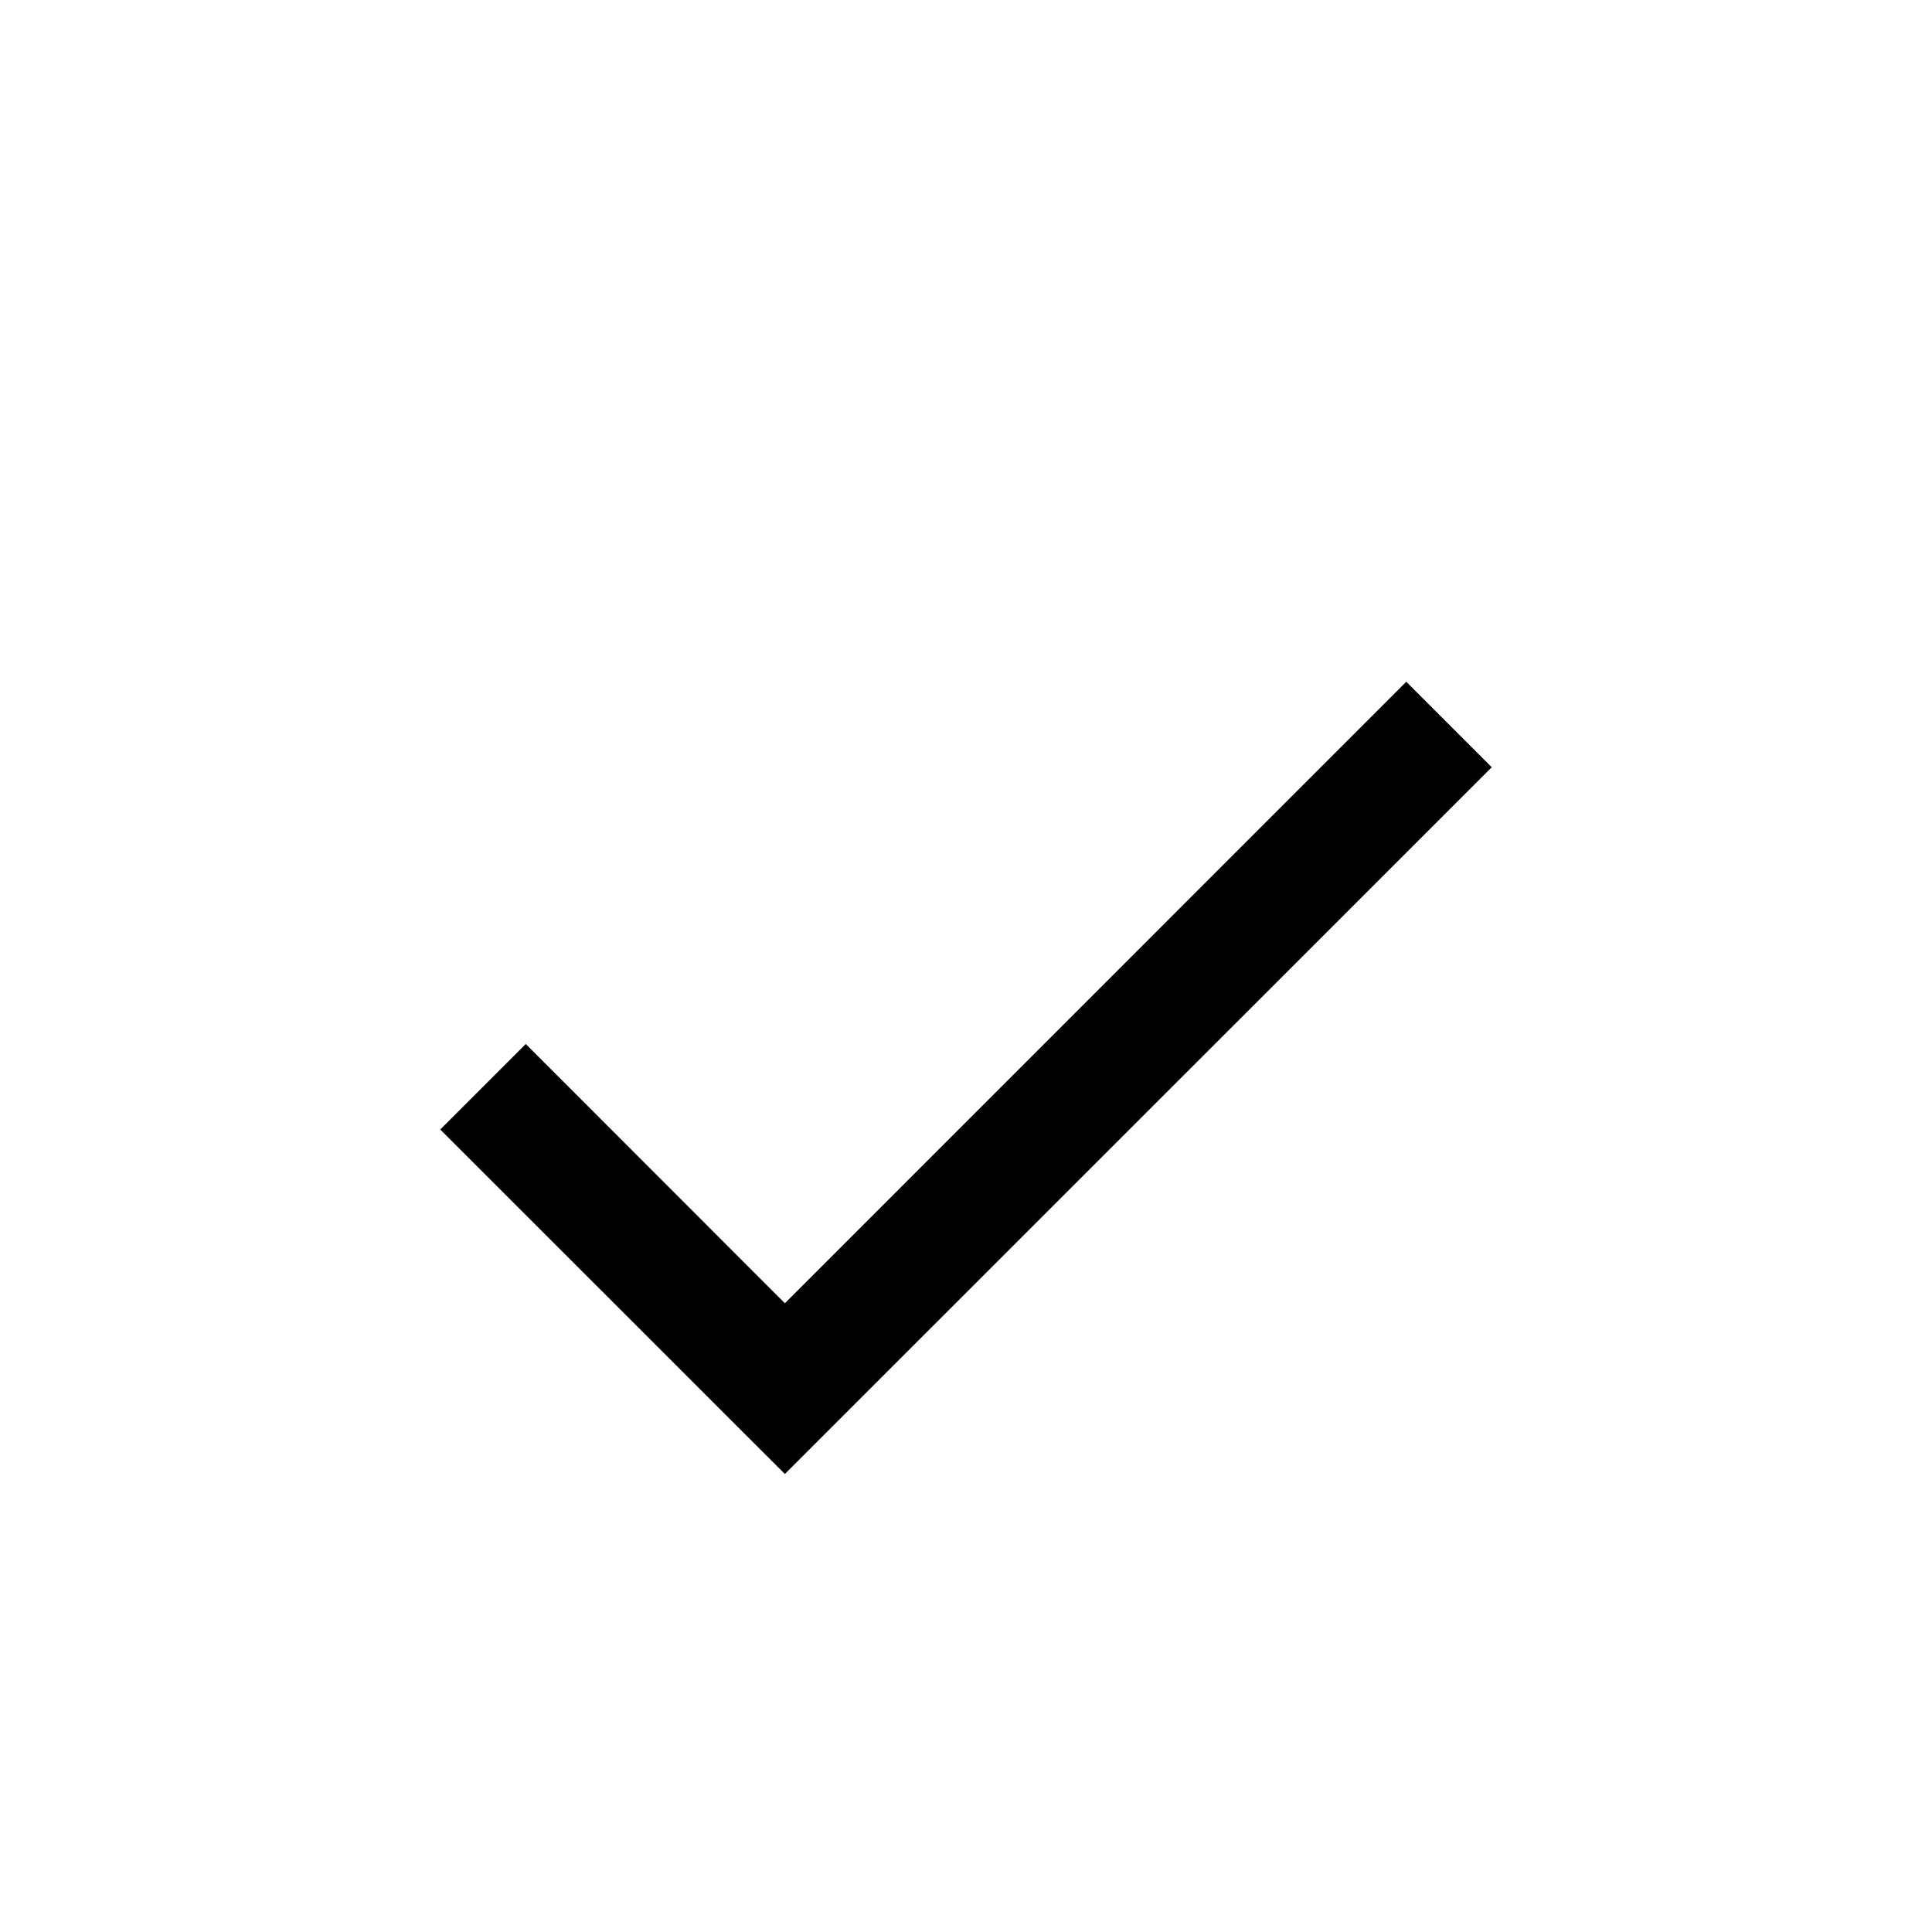 <svg width="100%" height="100%" viewBox="0 0 16 16" version="1.1" xmlns="http://www.w3.org/2000/svg" xmlns:xlink="http://www.w3.org/1999/xlink" xml:space="preserve" xmlns:serif="http://www.serif.com/" style="fill-rule:evenodd;clip-rule:evenodd;stroke-linejoin:round;stroke-miterlimit:1.414;">
    <path fill="#000000" d="M12.354,6.354L6.5,12.207L3.646,9.354L4.354,8.646L6.5,10.793L11.646,5.646C11.882,5.882 12.118,6.118 12.354,6.354Z" style="fill-rule:nonzero;"/>
</svg>
